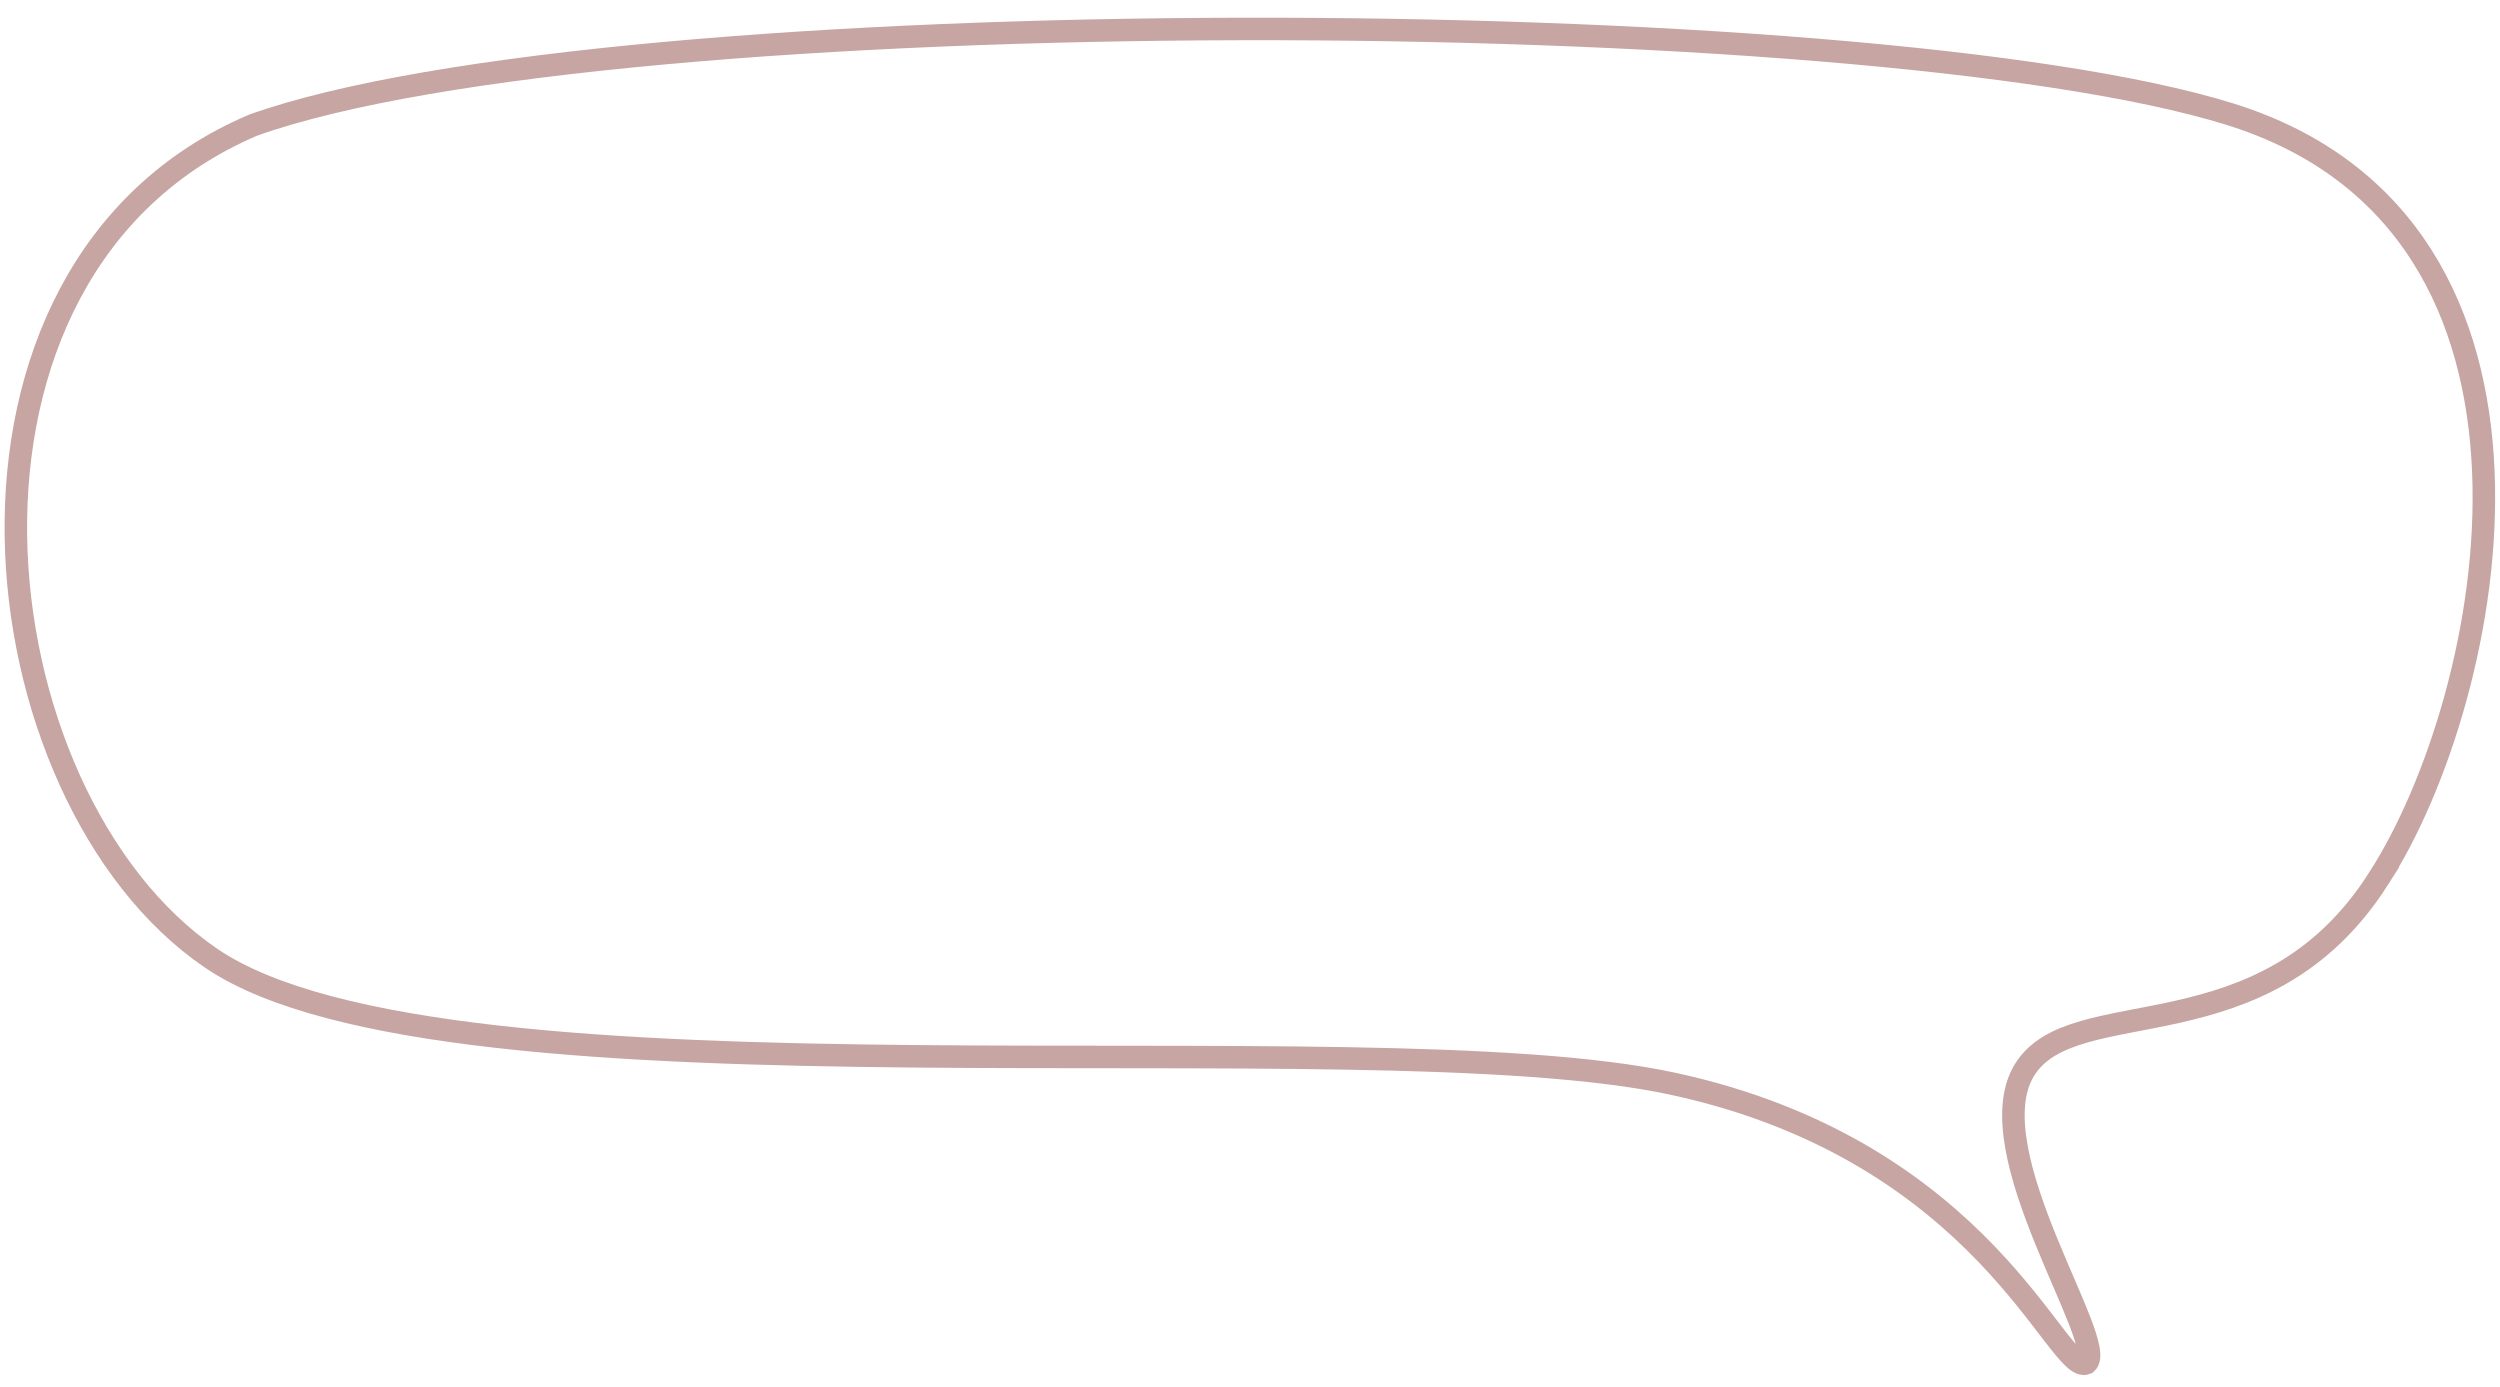<svg width="1527" height="847"
  xmlns="http://www.w3.org/2000/svg"
  xmlns:rdf="http://www.w3.org/1999/02/22-rdf-syntax-ns#"
  xmlns:cc="http://creativecommons.org/ns#"
  xmlns:dc="http://purl.org/dc/elements/1.1/">
  <path id="bubble"
    d="M 1452.948,536.494 C 1524.203,425.855 1582.264,138.298 1362.049,69.737 1139.28,0.381 374.428,-1.922 154.58,76.447 -52.52,164.733 -16.12,486.514 128.96,585.28 c 145.09,98.765 701.959,35.442 892.86,76.676 190.901,41.235 234.891,178.443 252.548,170.732 14.048,-12.4 -67.885,-129.554 -37.955,-178.919 29.929,-49.366 146.279,-6.636 216.535,-117.275 z"
    stroke="#C6A5A2"
    stroke-width="13.75"
    fill="none" />
</svg>
